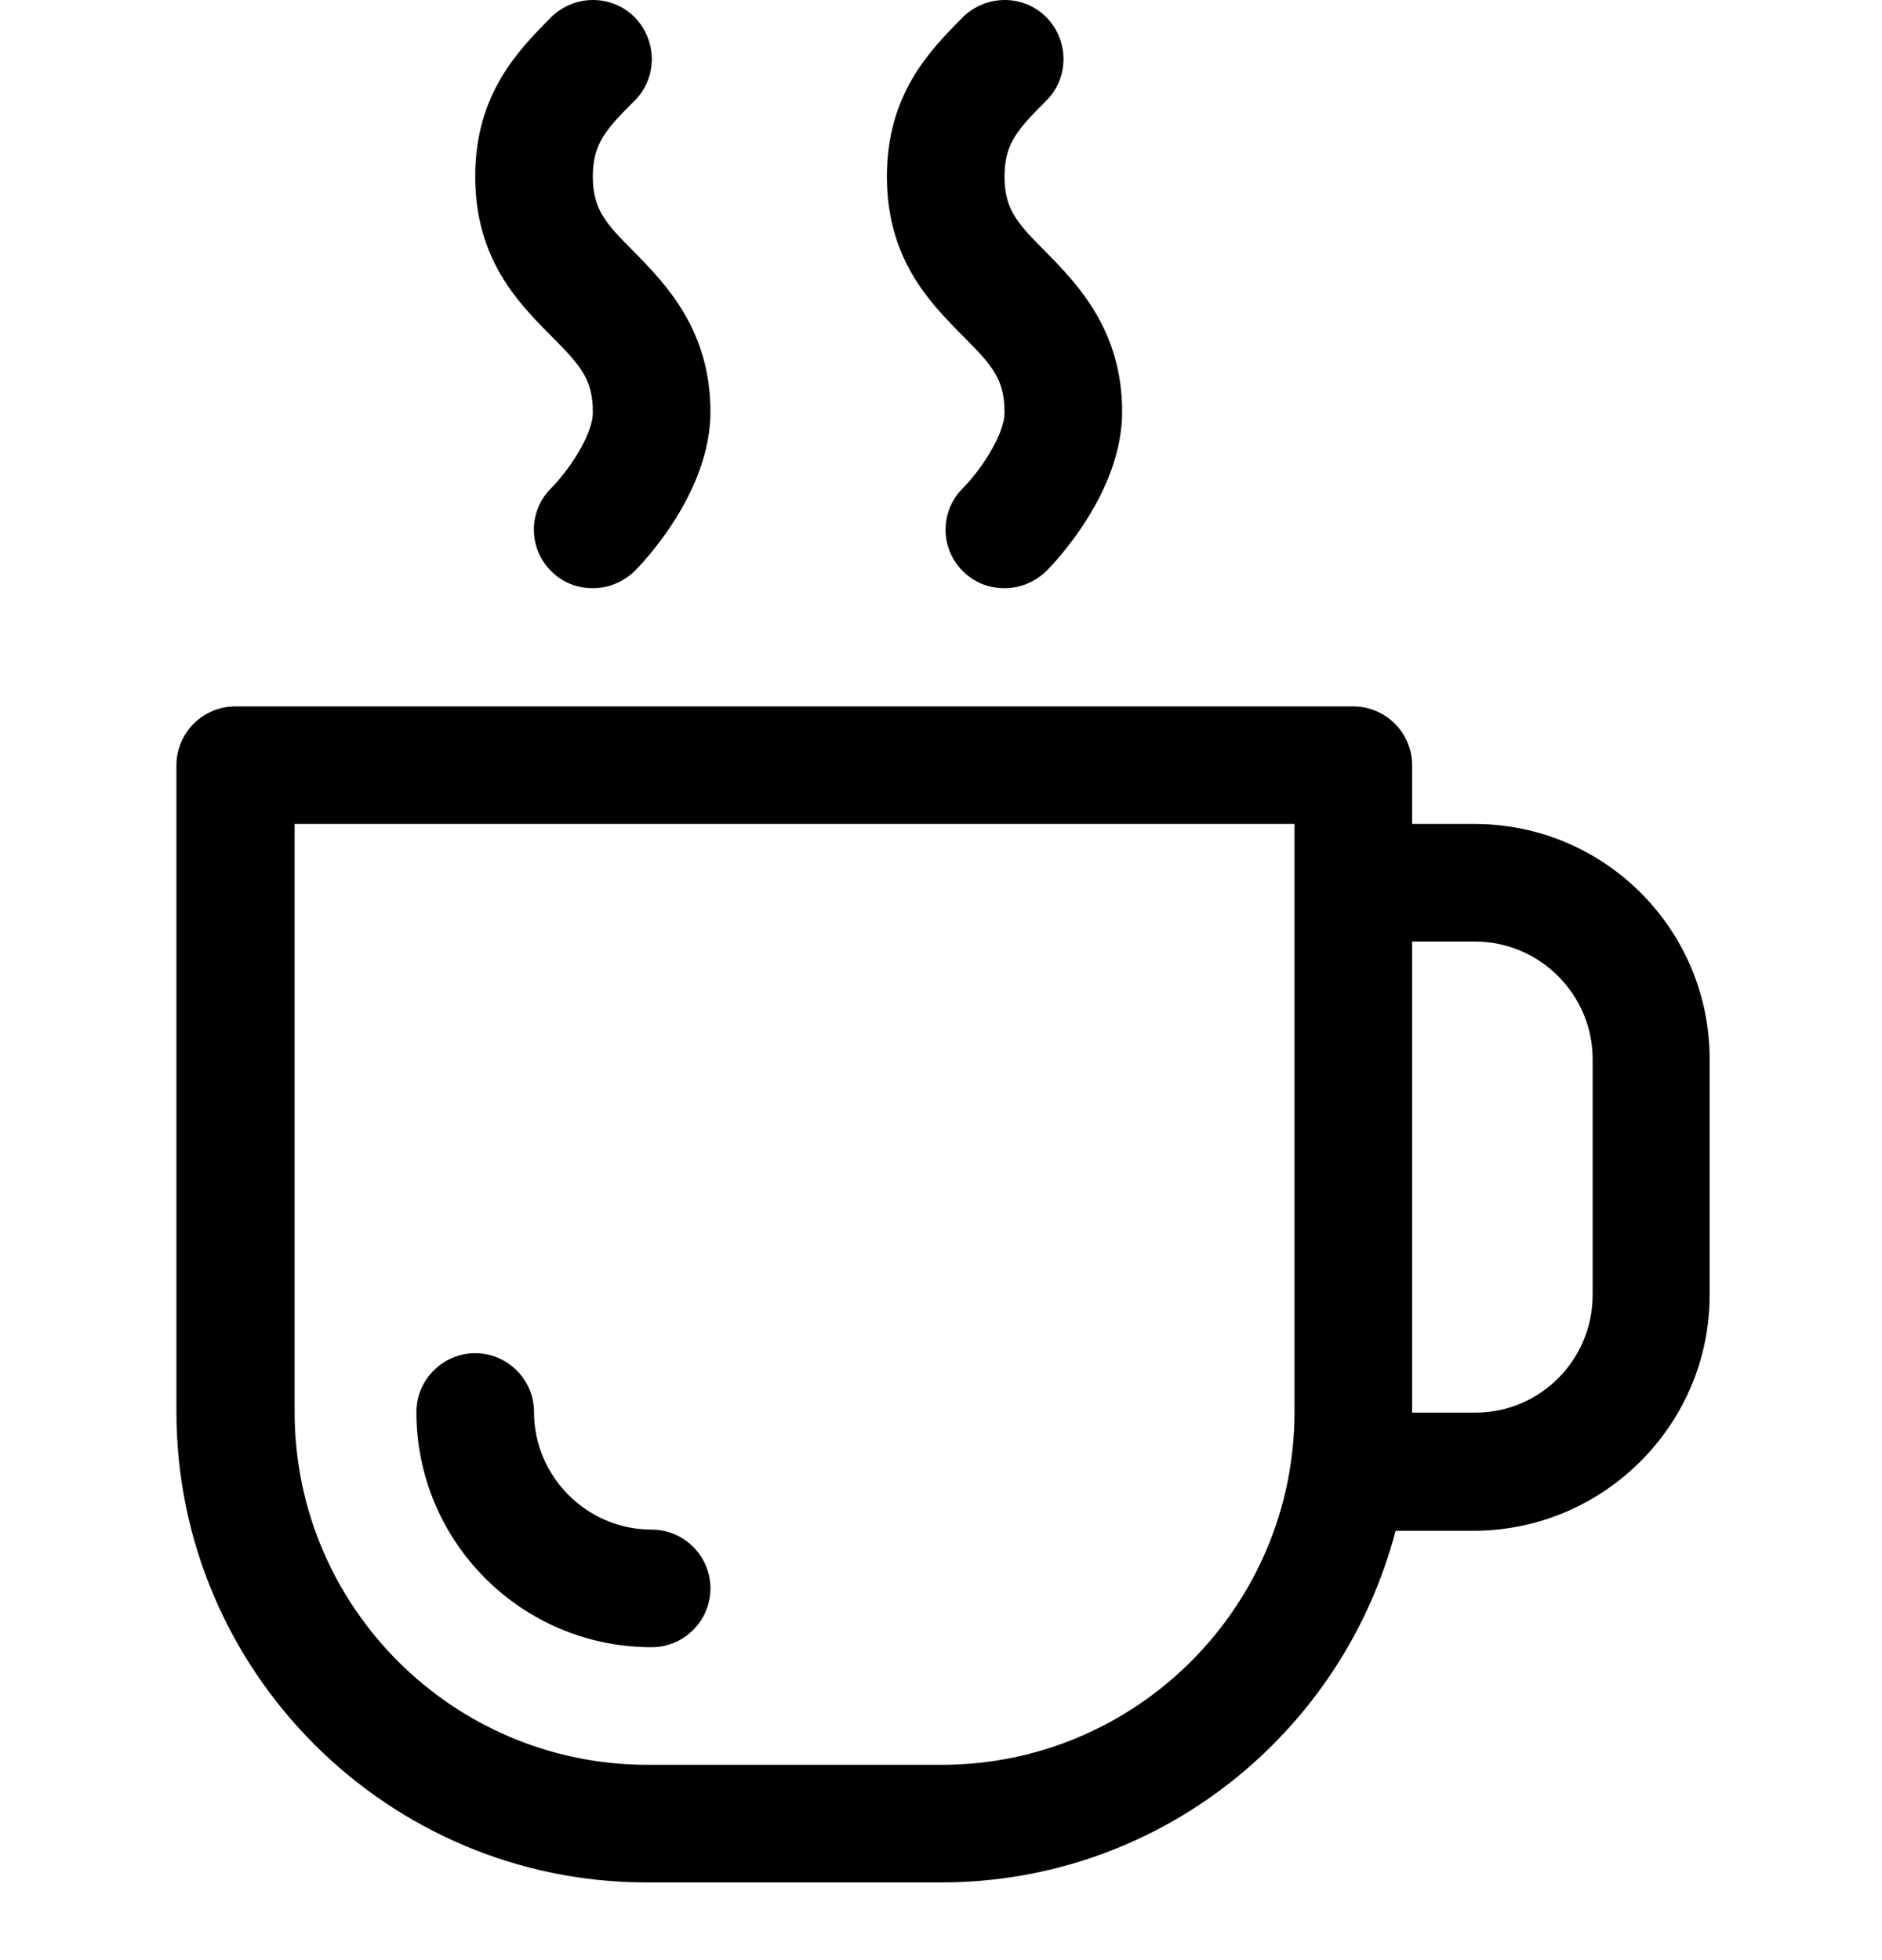 <svg width="24" height="25" viewBox="0 0 24 25" fill="none" xmlns="http://www.w3.org/2000/svg">
<path fill-rule="evenodd" clip-rule="evenodd" d="M12.81 5.259C12.81 5.552 12.495 6.009 12.278 6.227C11.985 6.519 11.985 6.992 12.278 7.284C12.428 7.434 12.615 7.502 12.81 7.502C13.005 7.502 13.193 7.427 13.343 7.284C13.44 7.187 14.31 6.287 14.31 5.252C14.31 4.217 13.748 3.632 13.343 3.219C12.975 2.852 12.81 2.672 12.81 2.252C12.81 1.832 12.975 1.652 13.343 1.284C13.635 0.992 13.635 0.519 13.343 0.219C13.05 -0.073 12.578 -0.073 12.278 0.219L12.258 0.24C11.854 0.65 11.31 1.204 11.31 2.252C11.31 3.3 11.854 3.854 12.258 4.264L12.278 4.284C12.645 4.652 12.81 4.832 12.81 5.252V5.259ZM18.008 10.509H18.802C20.46 10.509 21.802 11.852 21.802 13.509V16.517C21.802 18.167 20.46 19.509 18.817 19.524H17.797C17.122 22.105 14.783 24.009 12 24.009H8.25C4.942 24.009 2.25 21.317 2.25 18.009V9.76C2.25 9.347 2.587 9.01 3 9.01H17.258C17.67 9.01 18.008 9.347 18.008 9.76V10.509ZM12.008 22.509C14.49 22.509 16.508 20.492 16.508 18.009V10.509H3.757V18.009C3.757 20.492 5.775 22.509 8.258 22.509H12.008ZM18.817 18.017C19.642 18.017 20.31 17.342 20.31 16.517V13.509C20.31 12.684 19.635 12.009 18.81 12.009H18.008V18.009V18.017H18.817ZM6.81 18.009C6.81 18.834 7.485 19.509 8.31 19.509C8.723 19.509 9.06 19.847 9.06 20.259C9.06 20.672 8.723 21.009 8.31 21.009C6.653 21.009 5.31 19.667 5.31 18.009C5.31 17.597 5.648 17.259 6.06 17.259C6.473 17.259 6.81 17.597 6.81 18.009ZM7.028 6.227C7.245 6.009 7.56 5.552 7.56 5.259V5.252C7.56 4.832 7.395 4.652 7.028 4.284C7.021 4.278 7.014 4.271 7.008 4.264C6.604 3.854 6.06 3.3 6.06 2.252C6.06 1.204 6.604 0.65 7.008 0.24C7.014 0.233 7.021 0.226 7.028 0.219C7.328 -0.073 7.8 -0.073 8.093 0.219C8.385 0.519 8.385 0.992 8.093 1.284C7.725 1.652 7.56 1.832 7.56 2.252C7.56 2.672 7.725 2.852 8.093 3.219C8.498 3.632 9.06 4.217 9.06 5.252C9.06 6.287 8.19 7.187 8.093 7.284C7.943 7.427 7.755 7.502 7.56 7.502C7.365 7.502 7.178 7.434 7.028 7.284C6.735 6.992 6.735 6.519 7.028 6.227Z" fill="black"/>
</svg>
